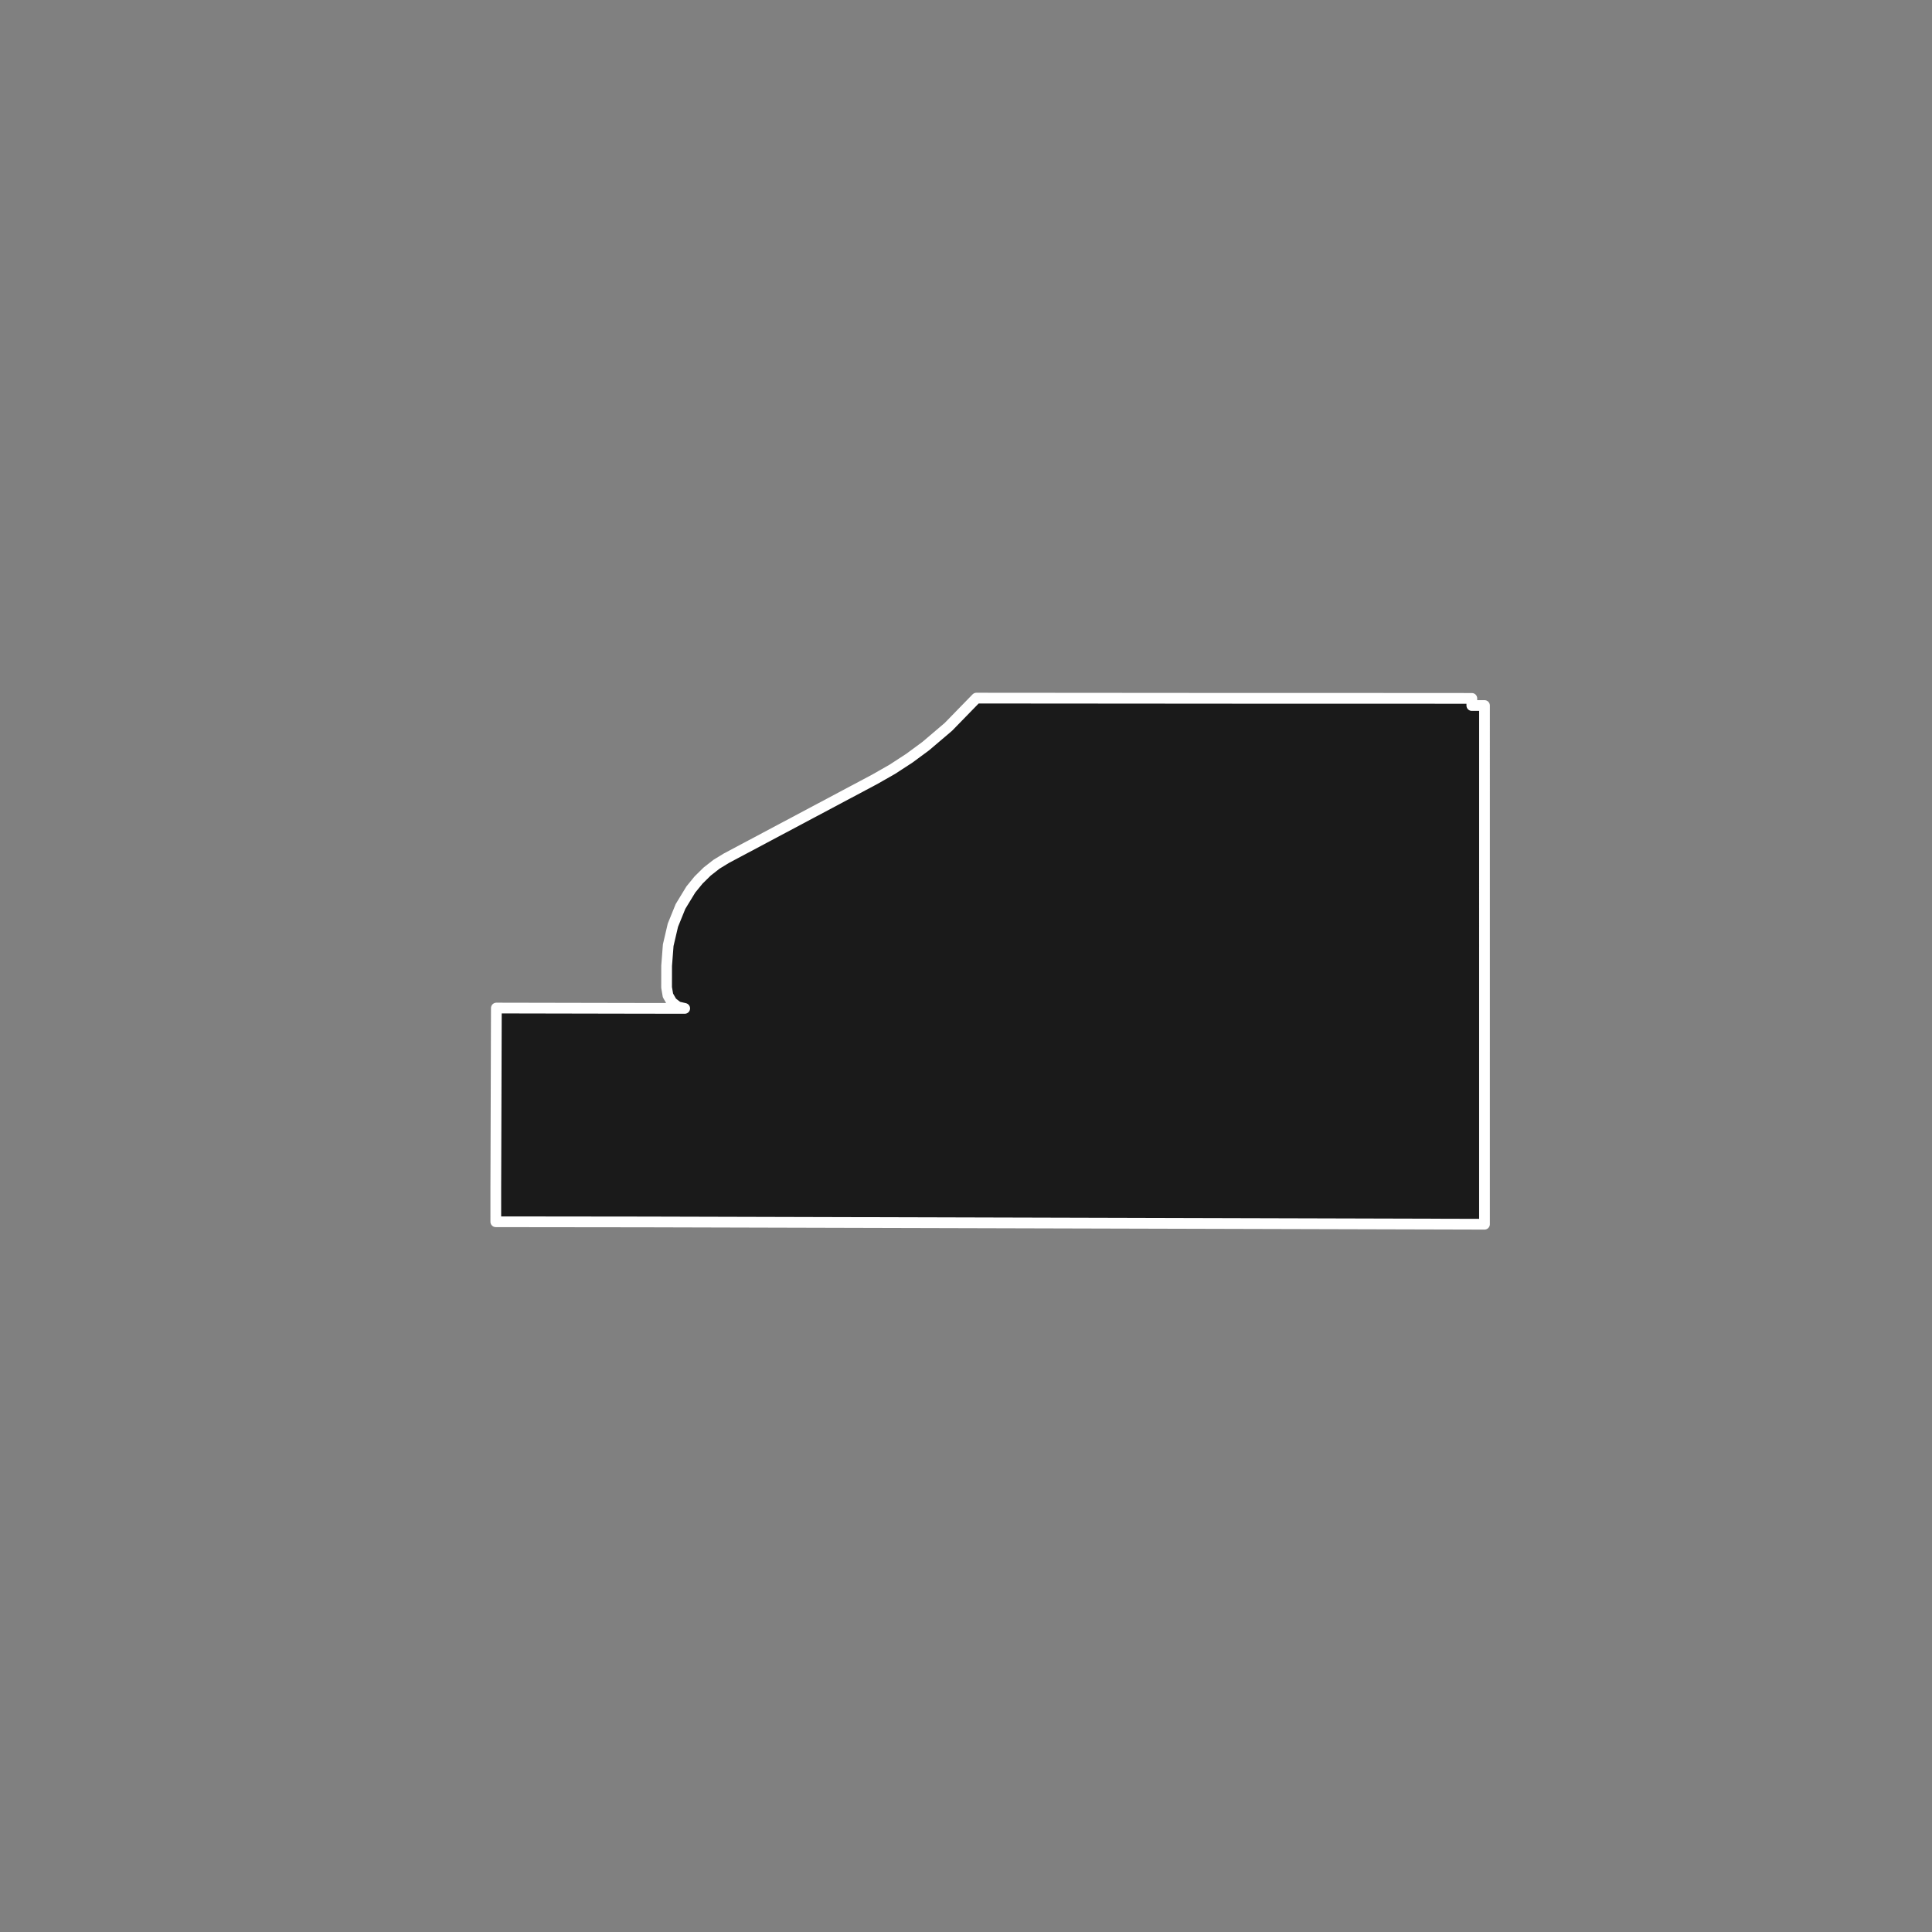<?xml version="1.0" encoding="utf-8" standalone="no"?>
<!DOCTYPE svg PUBLIC "-//W3C//DTD SVG 1.1//EN"
  "http://www.w3.org/Graphics/SVG/1.1/DTD/svg11.dtd">
<!-- Created with matplotlib (https://matplotlib.org/) -->
<svg height="720pt" version="1.1" viewBox="0 0 720 720" width="720pt" xmlns="http://www.w3.org/2000/svg" xmlns:xlink="http://www.w3.org/1999/xlink">
 <rect x="0" y="0" width="720" height="720" fill="#808080" stroke="none"/>
 <defs>
  <style type="text/css">*{stroke-linecap:butt;stroke-linejoin:round;}</style>
 </defs>
 <g id="figure_1">
  <g id="patch_1">
   <path d="M 0 720 
L 720 720 
L 720 0 
L 0 0 
z
" style="fill:none;"/>
  </g>
  <g id="axes_1">
   <g id="patch_2">
    <path clip-path="url(#p6b23691a9e)" d="M 515.23 260.25 
L 548.499 260.271 
L 548.506 260.271 
L 548.506 262.931 
L 553.231 262.929 
L 553.228 456.23 
L 240.601 455.383 
L 184.771 455.32 
L 184.769 442.498 
L 184.8 434.25 
L 184.932 391.145 
L 184.979 375.676 
L 234.883 375.774 
L 255.17 375.806 
L 252.583 375.206 
L 250.392 373.509 
L 248.929 370.973 
L 248.419 367.985 
L 248.431 359.933 
L 249.025 352.247 
L 250.767 344.797 
L 253.603 337.809 
L 257.448 331.497 
L 260.328 327.964 
L 263.525 324.816 
L 267.002 322.092 
L 270.716 319.823 
L 285.047 312.201 
L 321.495 292.817 
L 326.062 290.387 
L 332.568 286.675 
L 338.889 282.559 
L 345.006 278.05 
L 353.429 270.89 
L 363.875 260.17 
L 466.387 260.249 
L 515.23 260.25 
" style="fill:#1a1a1a;stroke:#ffffff;stroke-linejoin:miter;stroke-width:4;"/>
   </g>
  </g>
 </g>
 <defs>
  <clipPath id="p6b23691a9e">
   <rect height="543.6" width="558" x="90" y="86.4"/>
  </clipPath>
 </defs>
</svg>
